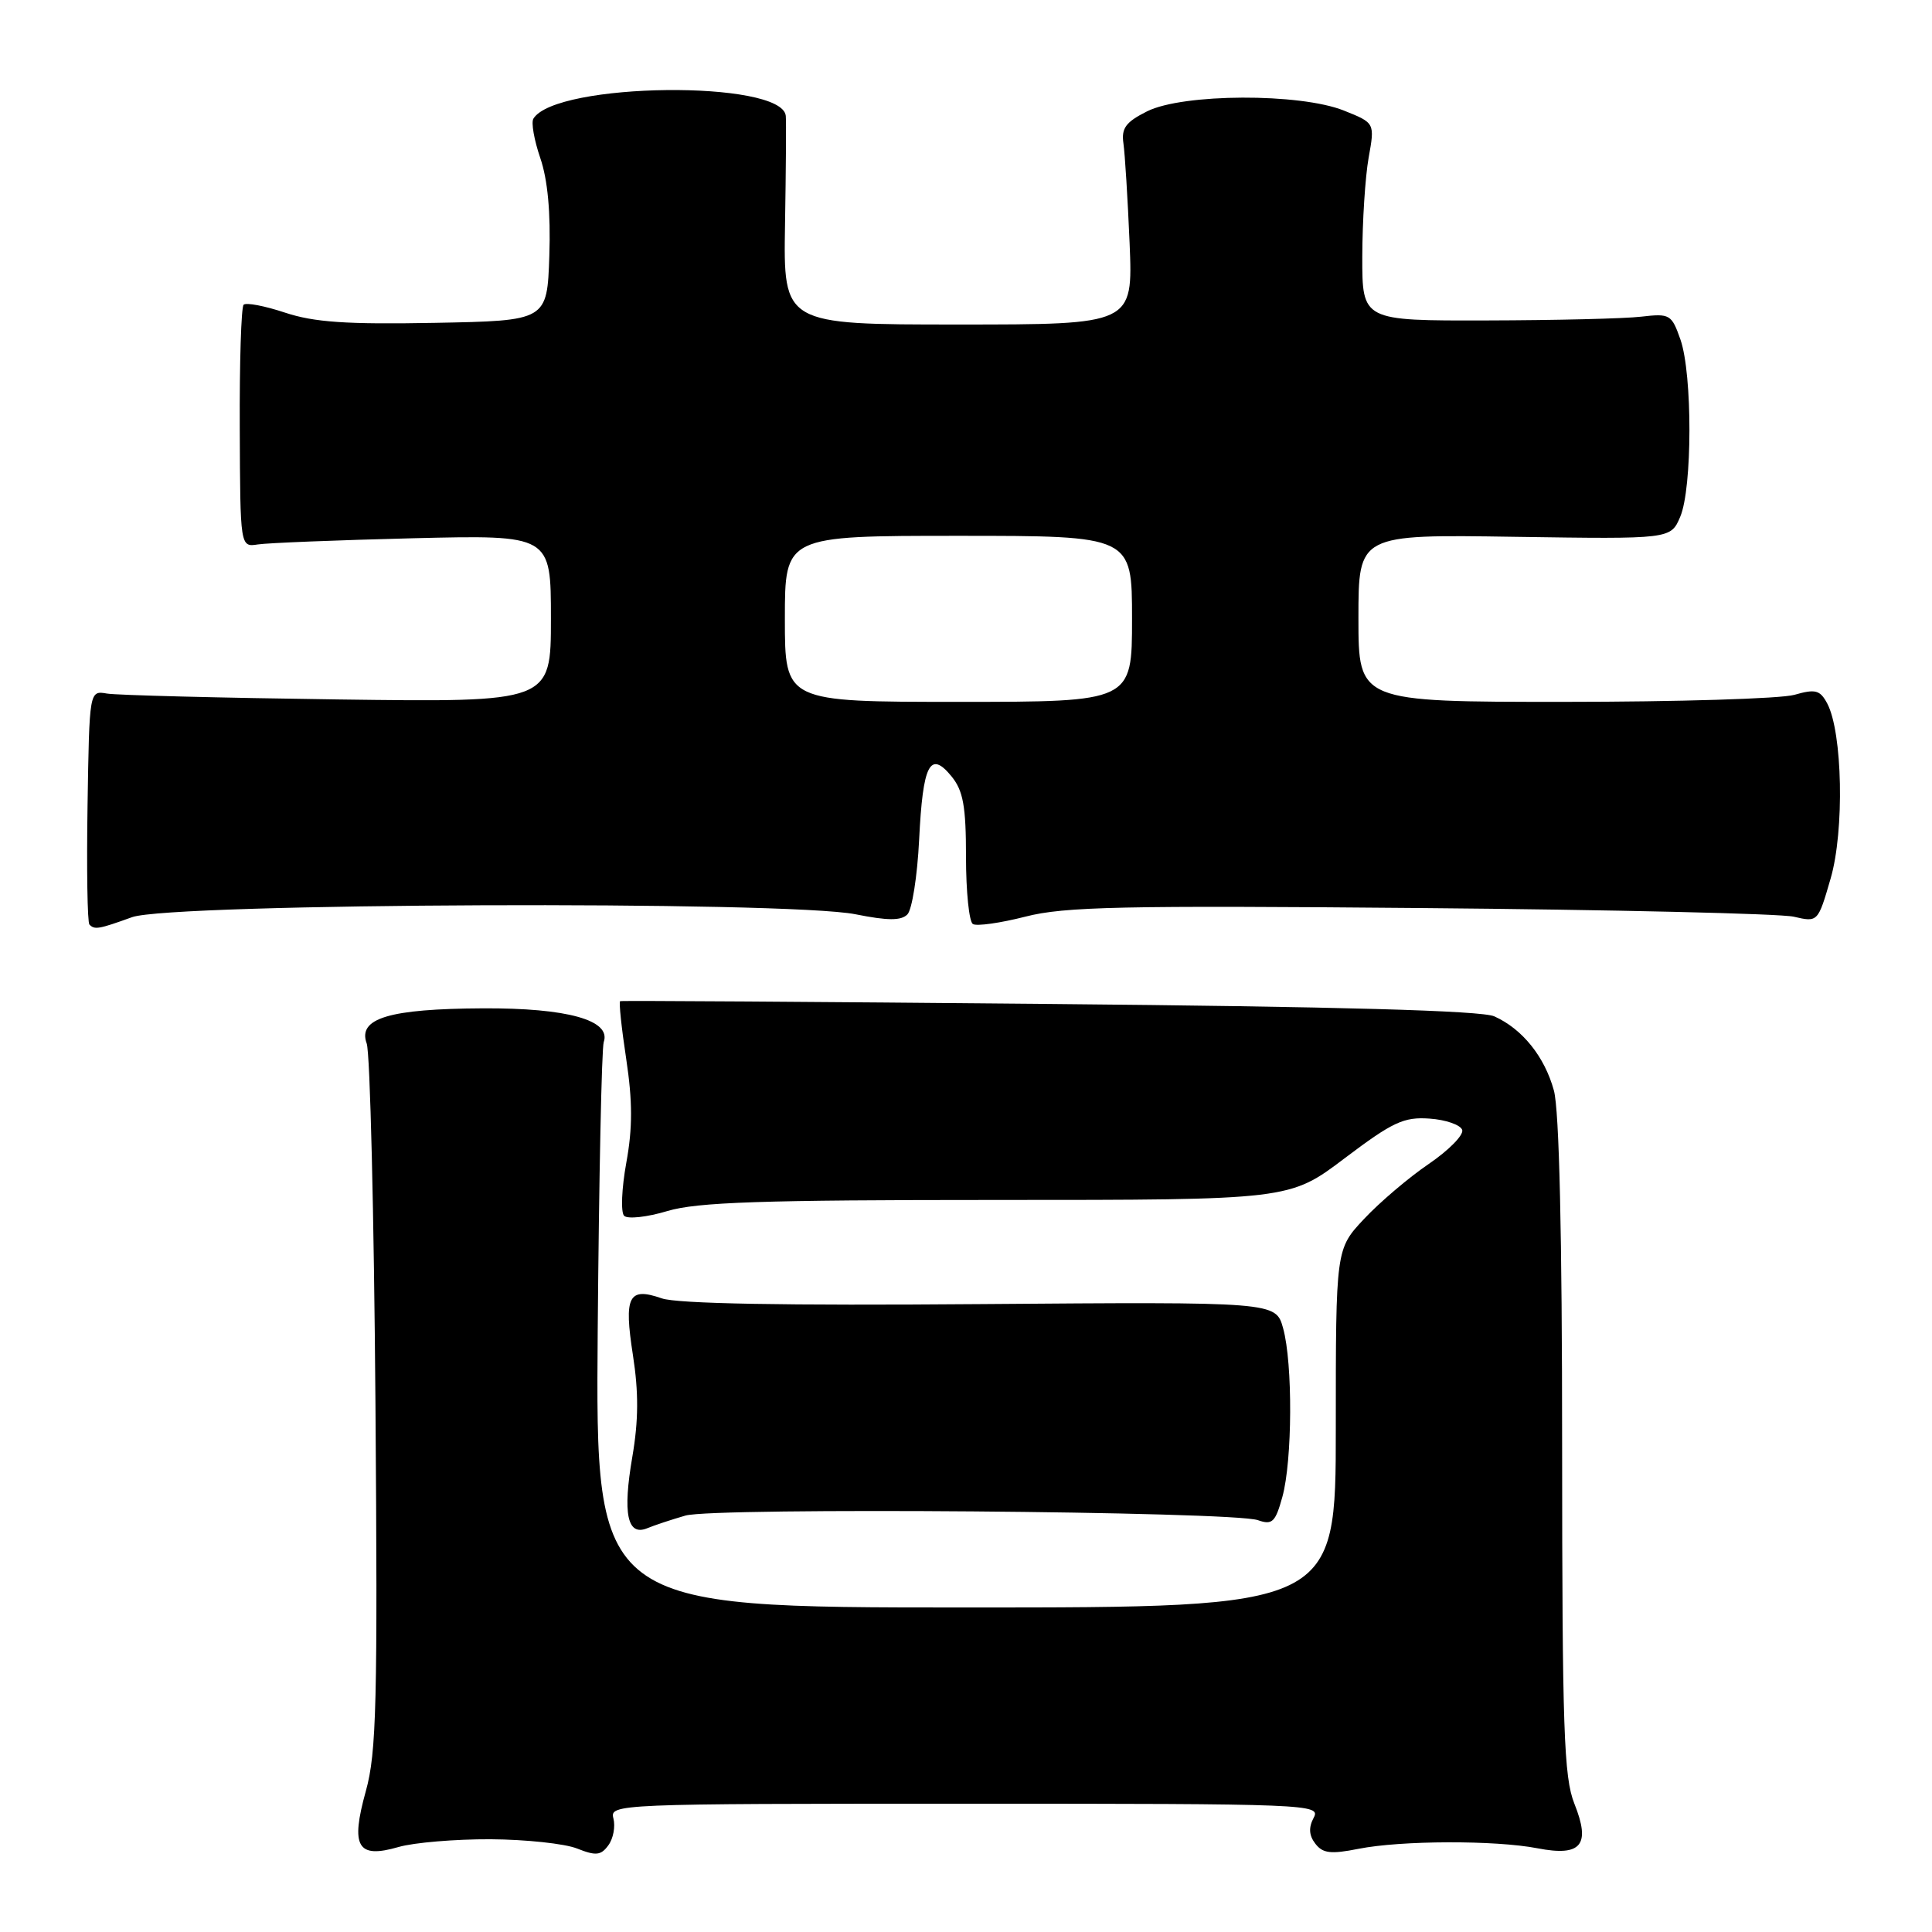 <?xml version="1.0" encoding="UTF-8" standalone="no"?>
<!DOCTYPE svg PUBLIC "-//W3C//DTD SVG 1.1//EN" "http://www.w3.org/Graphics/SVG/1.1/DTD/svg11.dtd" >
<svg xmlns="http://www.w3.org/2000/svg" xmlns:xlink="http://www.w3.org/1999/xlink" version="1.1" viewBox="0 0 256 256">
 <g >
 <path fill="currentColor"
d=" M 65.00 243.71 C 69.67 243.74 74.84 244.29 76.47 244.94 C 78.96 245.93 79.63 245.86 80.61 244.51 C 81.26 243.63 81.56 242.03 81.28 240.95 C 80.78 239.04 81.63 239.00 127.92 239.00 C 173.59 239.00 175.04 239.06 174.07 240.86 C 173.38 242.16 173.44 243.20 174.29 244.30 C 175.27 245.58 176.34 245.71 180.00 244.98 C 185.63 243.86 198.13 243.82 203.74 244.91 C 209.53 246.03 210.81 244.48 208.61 238.99 C 207.22 235.50 207.00 229.16 206.99 191.73 C 206.99 163.65 206.61 147.10 205.90 144.50 C 204.67 140.01 201.72 136.34 198.00 134.67 C 196.30 133.91 177.41 133.38 139.00 133.03 C 107.92 132.74 82.35 132.57 82.17 132.66 C 81.99 132.76 82.35 136.21 82.98 140.34 C 83.82 145.93 83.83 149.45 82.99 154.06 C 82.37 157.47 82.24 160.64 82.70 161.10 C 83.16 161.56 85.74 161.28 88.43 160.47 C 92.37 159.29 100.85 159.00 132.09 159.00 C 170.87 159.00 170.87 159.00 178.18 153.47 C 184.55 148.66 186.01 147.98 189.42 148.22 C 191.58 148.37 193.52 149.05 193.75 149.72 C 193.97 150.39 191.98 152.41 189.33 154.22 C 186.68 156.02 182.82 159.30 180.76 161.50 C 177.00 165.50 177.00 165.50 177.00 189.25 C 177.00 213.00 177.00 213.00 127.95 213.00 C 78.91 213.00 78.91 213.00 79.20 176.25 C 79.37 156.04 79.72 138.86 80.00 138.07 C 81.01 135.18 75.16 133.55 64.00 133.61 C 51.55 133.67 47.37 134.93 48.59 138.27 C 49.04 139.50 49.56 160.97 49.75 186.00 C 50.05 225.60 49.89 232.25 48.48 237.31 C 46.42 244.72 47.35 246.32 52.80 244.74 C 54.83 244.15 60.33 243.69 65.00 243.71 Z  M 90.83 200.82 C 94.69 199.71 163.35 200.26 166.68 201.43 C 168.58 202.10 168.99 201.71 169.92 198.35 C 171.25 193.54 171.31 180.66 170.02 176.00 C 169.05 172.50 169.05 172.50 129.90 172.80 C 103.95 173.01 89.72 172.75 87.69 172.04 C 83.27 170.50 82.65 171.74 83.87 179.59 C 84.63 184.50 84.61 188.22 83.79 193.02 C 82.49 200.58 83.12 203.58 85.76 202.50 C 86.72 202.10 89.00 201.35 90.83 200.82 Z  M 17.50 121.53 C 22.71 119.65 104.33 119.33 113.38 121.15 C 117.63 122.00 119.39 122.01 120.23 121.17 C 120.85 120.55 121.55 116.10 121.79 111.27 C 122.28 101.26 123.23 99.39 126.07 102.86 C 127.63 104.77 128.00 106.81 128.00 113.55 C 128.00 118.13 128.41 122.13 128.91 122.44 C 129.41 122.75 132.54 122.31 135.87 121.46 C 141.02 120.13 148.72 119.97 188.21 120.32 C 213.67 120.54 235.94 121.06 237.69 121.47 C 240.88 122.21 240.89 122.20 242.57 116.40 C 244.41 110.07 244.15 97.02 242.11 93.20 C 241.16 91.43 240.55 91.27 237.76 92.07 C 235.97 92.58 222.25 93.00 207.26 93.00 C 180.00 93.00 180.00 93.00 180.00 81.91 C 180.00 70.81 180.00 70.81 200.69 71.13 C 221.38 71.44 221.38 71.44 222.64 68.47 C 224.25 64.69 224.27 49.60 222.67 45.00 C 221.50 41.66 221.27 41.52 217.47 41.96 C 215.29 42.22 206.07 42.44 197.00 42.46 C 180.50 42.50 180.50 42.50 180.51 34.00 C 180.52 29.32 180.90 23.43 181.35 20.90 C 182.18 16.29 182.18 16.29 178.07 14.65 C 172.25 12.32 156.75 12.38 152.00 14.75 C 149.17 16.17 148.57 16.98 148.86 19.00 C 149.06 20.38 149.43 26.34 149.68 32.25 C 150.12 43.00 150.12 43.00 126.96 43.00 C 103.80 43.00 103.80 43.00 104.02 29.75 C 104.14 22.46 104.19 15.98 104.12 15.35 C 103.62 10.57 73.65 10.90 70.68 15.72 C 70.36 16.22 70.78 18.57 71.59 20.94 C 72.57 23.79 72.98 28.16 72.79 33.87 C 72.50 42.50 72.50 42.50 57.59 42.78 C 45.91 43.00 41.62 42.70 37.78 41.43 C 35.08 40.53 32.61 40.06 32.28 40.38 C 31.96 40.71 31.73 48.06 31.77 56.73 C 31.83 72.50 31.83 72.50 34.17 72.14 C 35.45 71.94 44.71 71.57 54.75 71.32 C 73.00 70.88 73.00 70.88 73.00 81.97 C 73.00 93.06 73.00 93.06 44.75 92.68 C 29.21 92.47 15.45 92.12 14.17 91.90 C 11.84 91.50 11.84 91.50 11.60 106.76 C 11.47 115.16 11.58 122.25 11.85 122.51 C 12.55 123.22 13.06 123.13 17.50 121.53 Z  M 104.00 82.00 C 104.00 71.00 104.00 71.00 127.00 71.00 C 150.00 71.00 150.00 71.00 150.00 82.00 C 150.00 93.00 150.00 93.00 127.00 93.00 C 104.00 93.00 104.00 93.00 104.00 82.00 Z "/>
</g>
</svg>